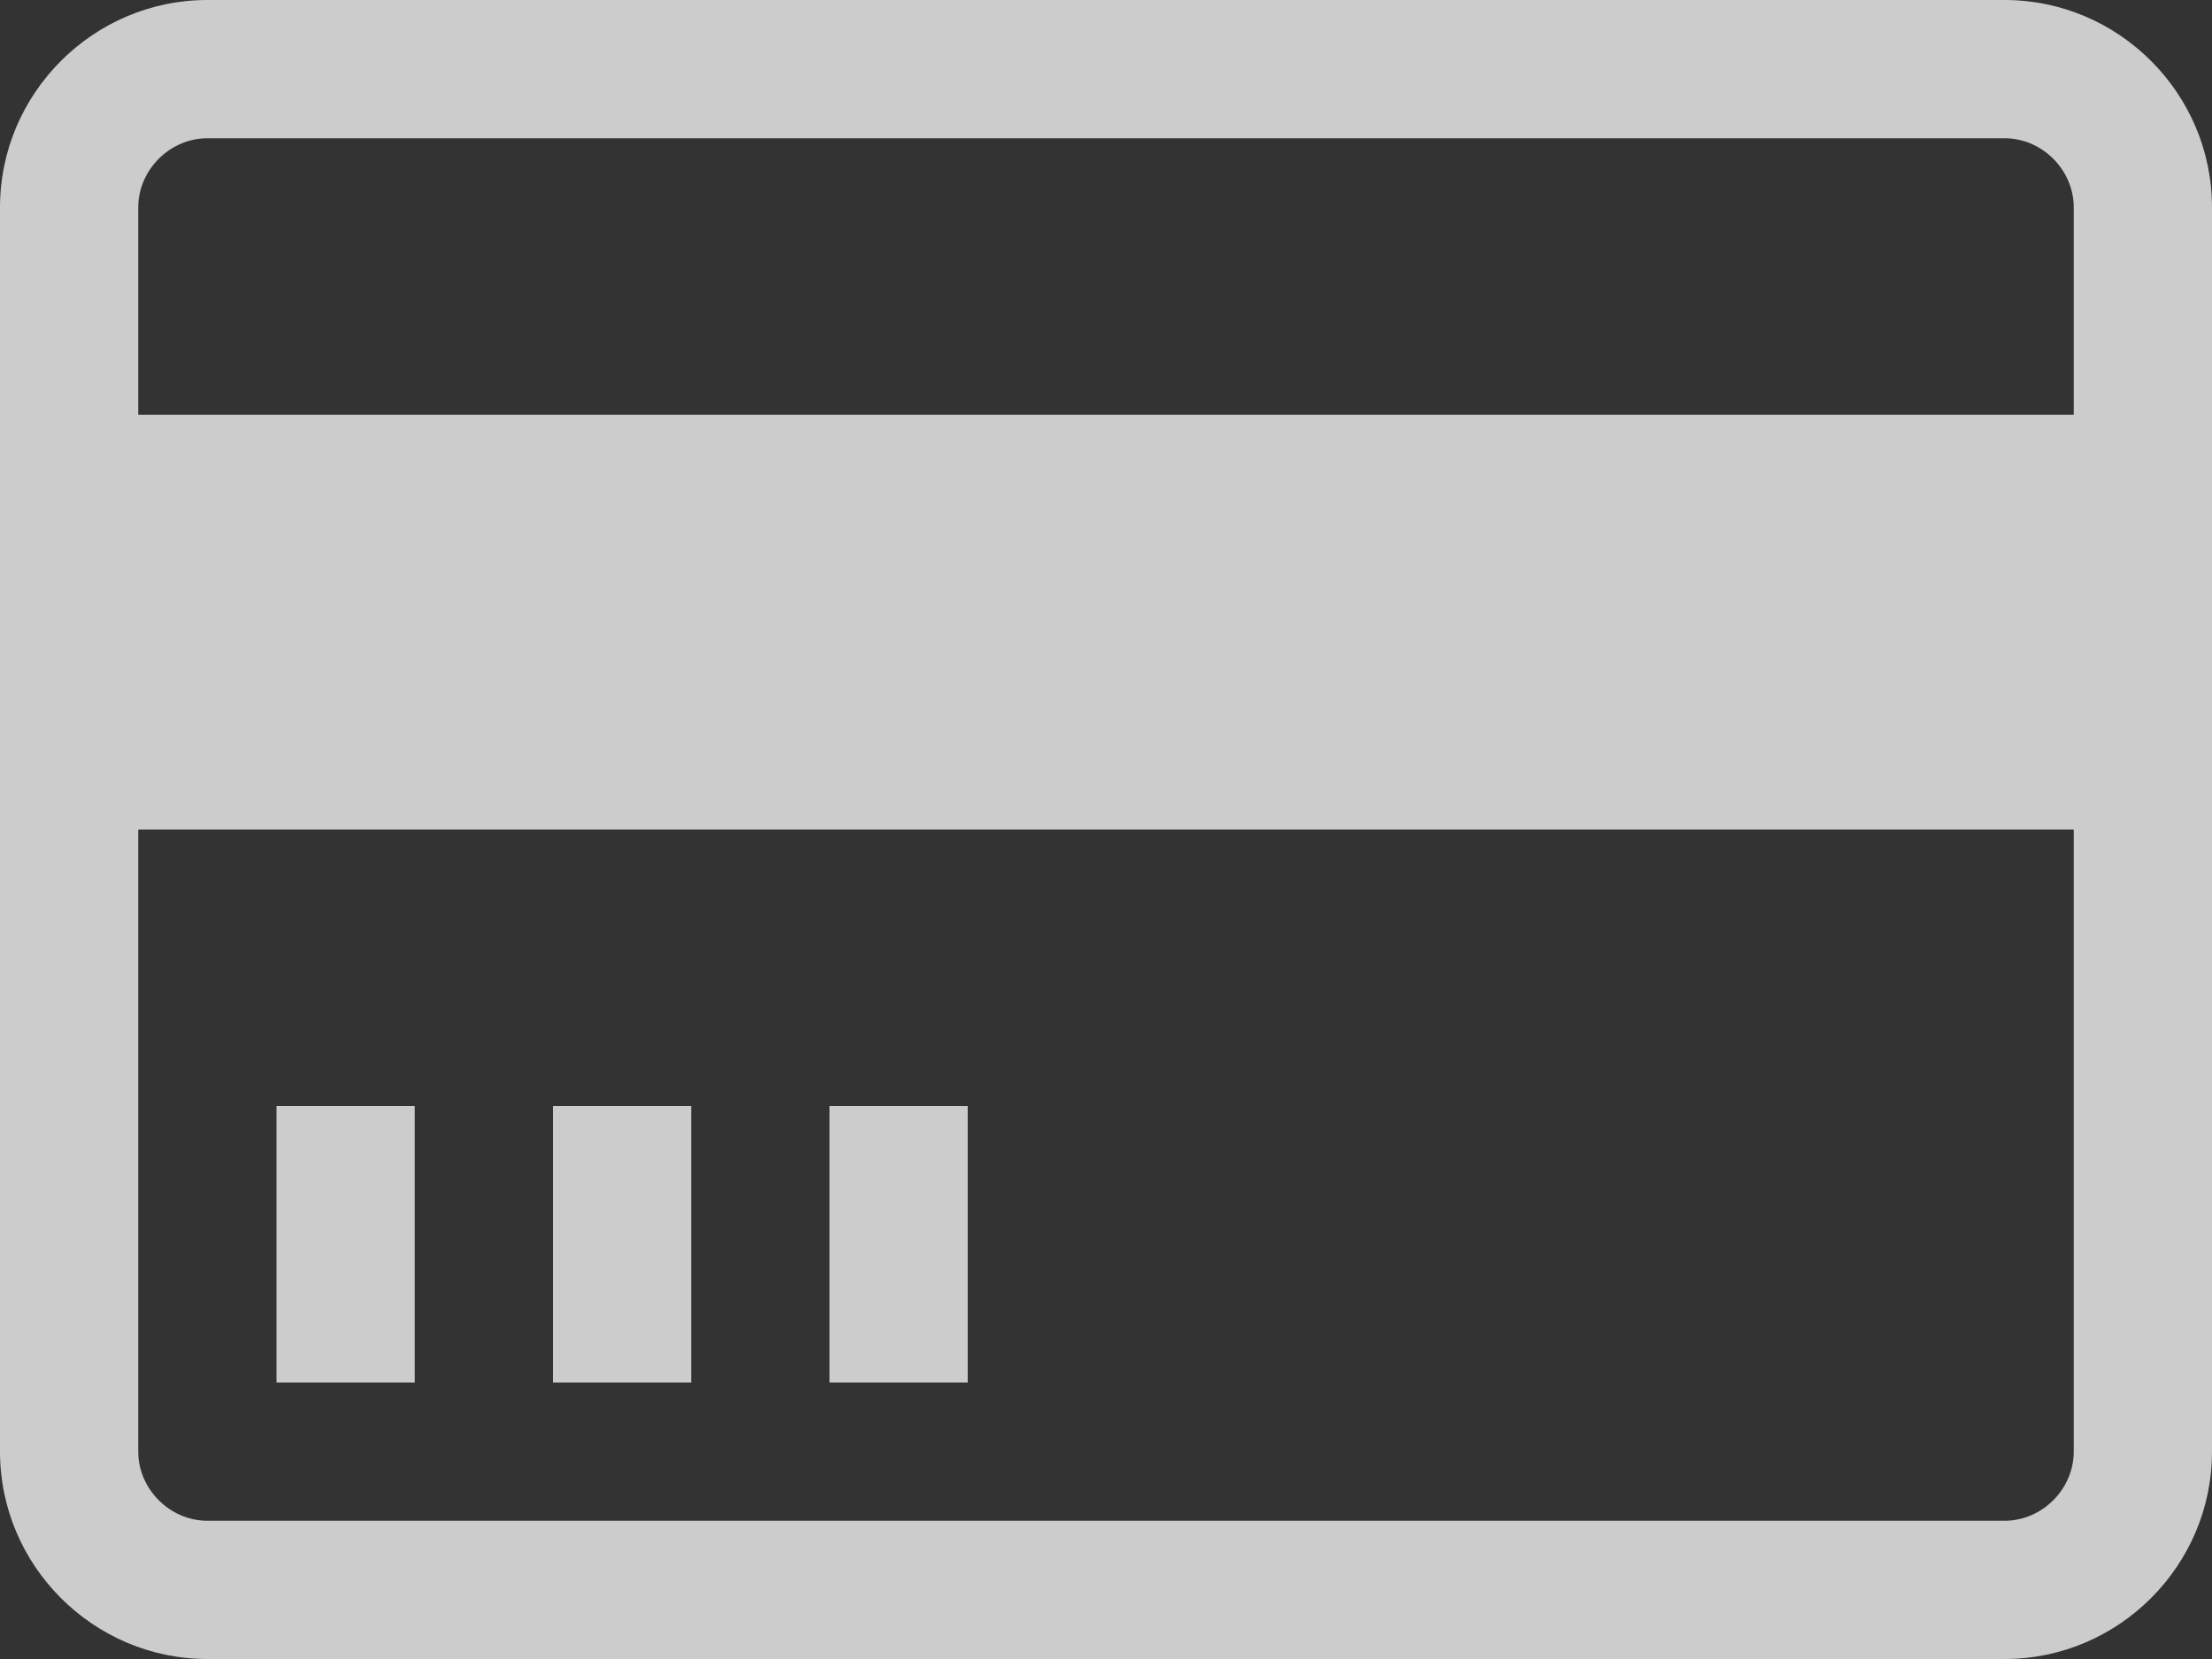 <?xml version="1.0" encoding="UTF-8" standalone="no"?>
<svg width="20px" height="15px" viewBox="0 0 20 15" version="1.1" xmlns="http://www.w3.org/2000/svg" xmlns:xlink="http://www.w3.org/1999/xlink" xmlns:sketch="http://www.bohemiancoding.com/sketch/ns">
    <rect x="0" y="0" width="20" height="15" fill="#333333" stroke="none"/>
    <!-- Generator: Sketch 3.0.3 (7892) - http://www.bohemiancoding.com/sketch -->
    <title>Slice 1</title>
    <desc>Created with Sketch.</desc>
    <defs></defs>
    <g id="Page-1" stroke="none" stroke-width="1" fill="none" fill-rule="evenodd" sketch:type="MSPage">
        <path d="M7.5,10 L8.75,10 L8.75,12.5 L7.5,12.5 L7.5,10 Z M5,10 L6.25,10 L6.25,12.5 L5,12.5 L5,10 Z M2.5,10 L3.75,10 L3.75,12.5 L2.5,12.5 L2.5,10 Z M18.125,13.75 L1.875,13.75 C1.536,13.75 1.25,13.464 1.25,13.125 L1.25,7.5 L18.75,7.5 L18.75,13.125 C18.75,13.464 18.464,13.75 18.125,13.75 L18.125,13.75 Z M1.875,1.25 L18.125,1.25 C18.464,1.25 18.75,1.536 18.75,1.875 L18.75,3.75 L1.25,3.75 L1.25,1.875 C1.25,1.536 1.536,1.25 1.875,1.25 L1.875,1.25 Z M18.125,0 L1.875,0 C0.844,0 0,0.844 0,1.875 L0,13.125 C0,14.156 0.844,15 1.875,15 L18.125,15 C19.156,15 20,14.156 20,13.125 L20,1.875 C20,0.844 19.156,0 18.125,0 L18.125,0 Z" id="Fill-59" fill-opacity="0.75" fill="#FFFFFF" sketch:type="MSShapeGroup"></path>
    </g>
</svg>